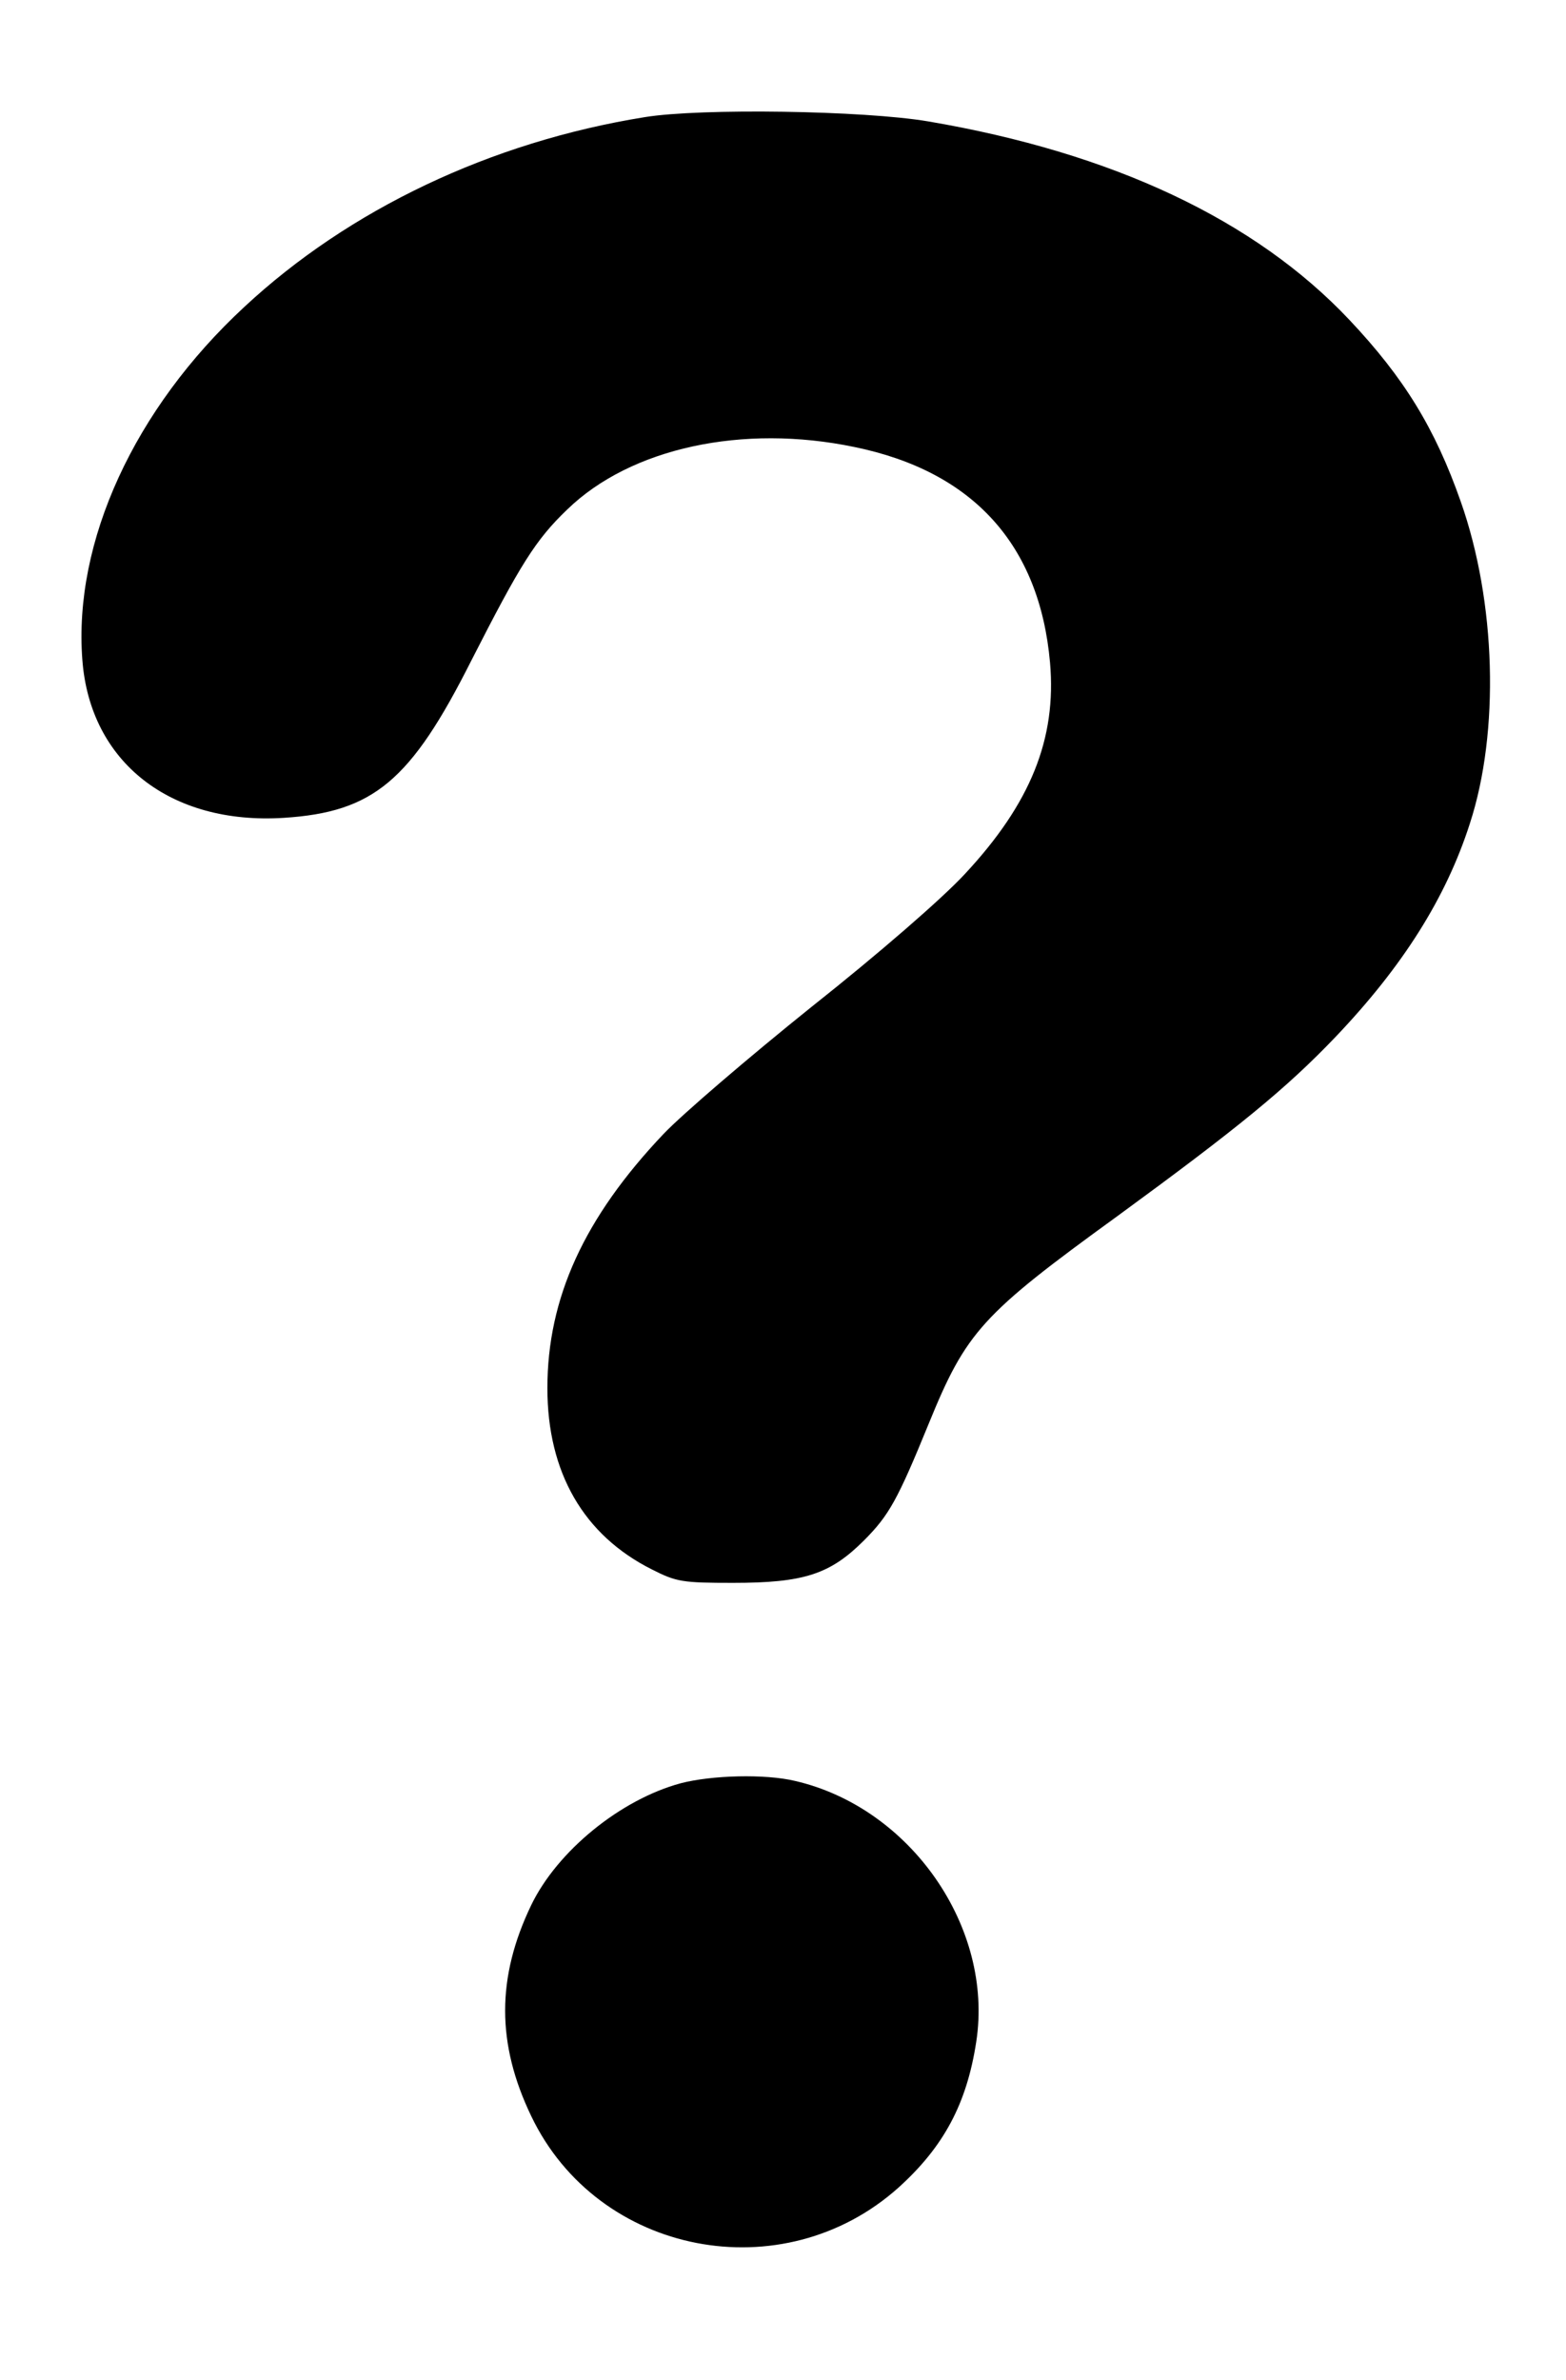 <?xml version="1.0" standalone="no"?>
<!DOCTYPE svg PUBLIC "-//W3C//DTD SVG 20010904//EN"
 "http://www.w3.org/TR/2001/REC-SVG-20010904/DTD/svg10.dtd">
<svg version="1.0" xmlns="http://www.w3.org/2000/svg"
 width="329pt" height="500pt" viewBox="0 0 329 500"
 preserveAspectRatio="xMidYMid meet">
<g transform="translate(0,500) scale(0.1,-0.1)"
fill="#000000" stroke="none">
<path d="M1355 4754 c-324 -52 -622 -194 -842 -399 -231 -214 -359 -493 -340
-741 16 -215 185 -347 423 -332 189 12 267 78 394 330 103 202 135 254 202
318 133 129 368 180 603 131 249 -51 389 -205 411 -453 14 -160 -41 -296 -179
-444 -47 -51 -183 -169 -322 -279 -132 -106 -272 -226 -311 -267 -167 -176
-244 -345 -244 -534 0 -177 76 -309 220 -381 51 -26 64 -28 170 -28 149 0 204
18 275 89 53 53 71 86 136 245 79 194 112 230 396 436 253 185 355 268 459
377 141 148 232 292 282 448 63 193 55 466 -19 676 -54 154 -119 260 -234 382
-198 210 -497 351 -885 417 -136 23 -478 28 -595 9z"/>
<path d="M1430 1254 c-126 -34 -259 -142 -314 -256 -73 -152 -73 -291 0 -443
140 -293 529 -368 772 -150 94 85 143 175 163 306 37 240 -138 492 -381 548
-63 15 -175 12 -240 -5z"/>
</g>
</svg>
